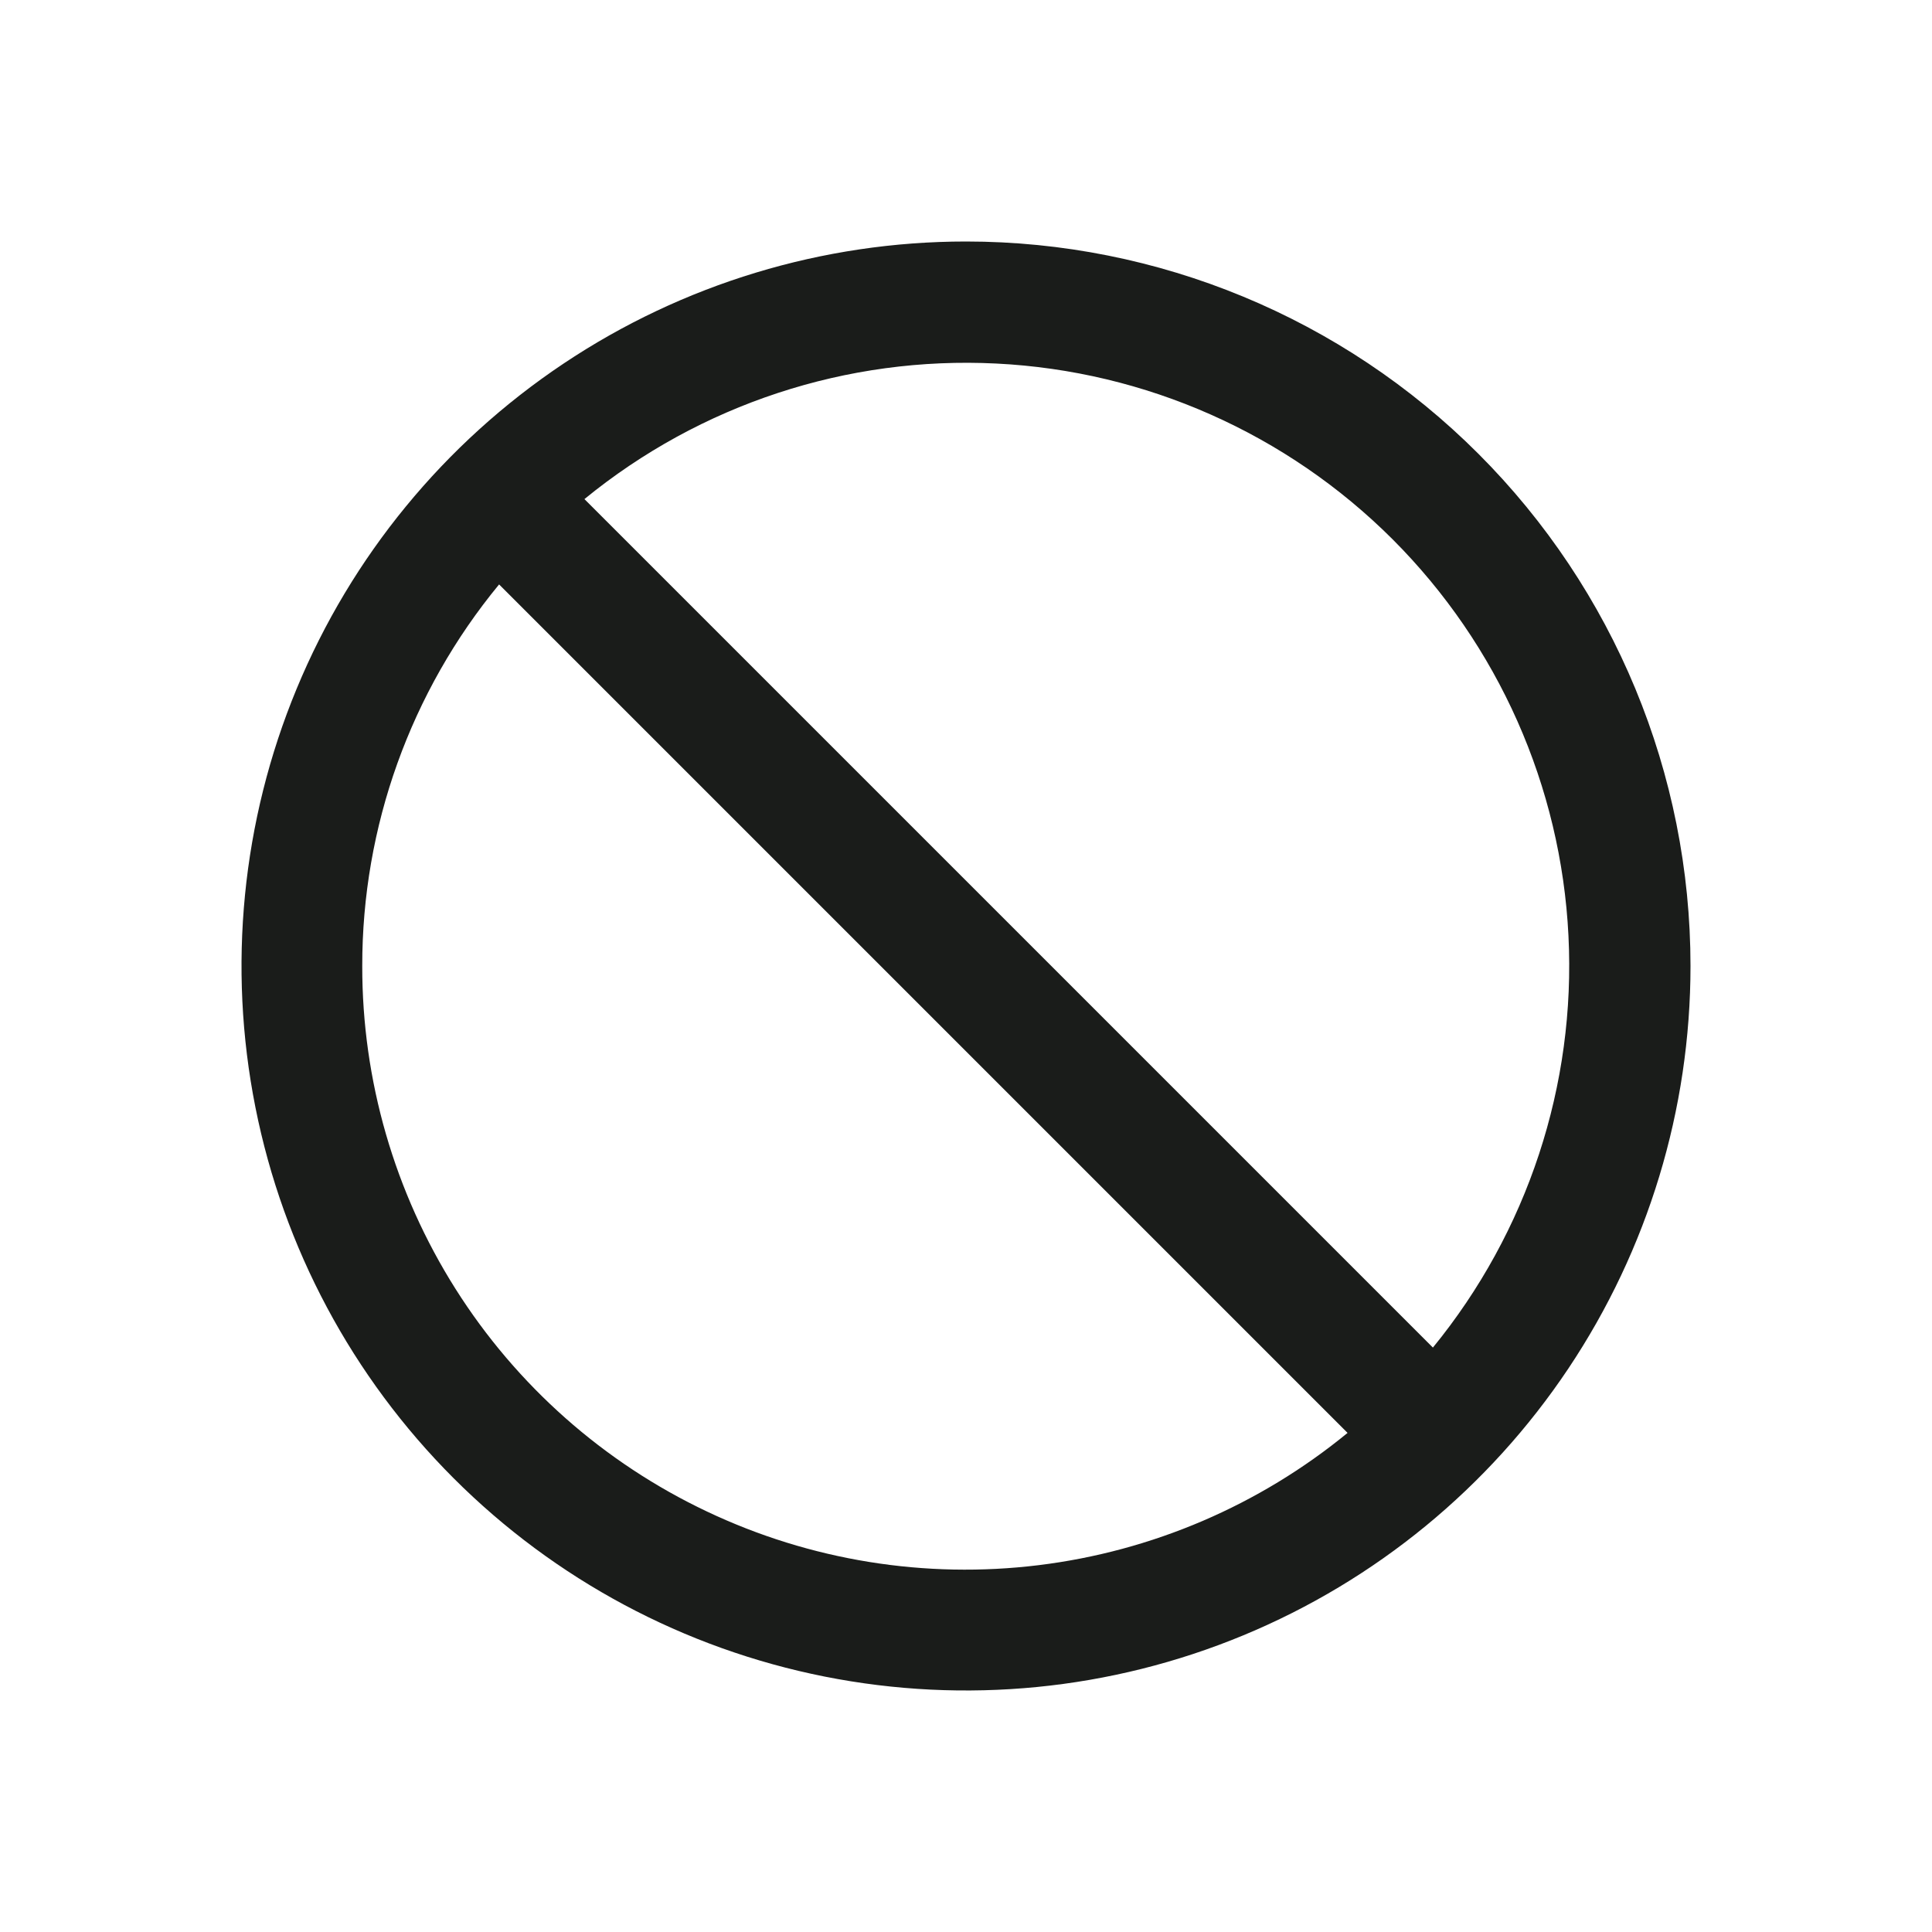 <svg width="24" height="24" viewBox="0 0 24 24" fill="none" xmlns="http://www.w3.org/2000/svg">
<path d="M12 3C10.22 3 8.48 3.528 7 4.517C5.52 5.506 4.366 6.911 3.685 8.556C3.004 10.2 2.826 12.01 3.173 13.756C3.52 15.502 4.377 17.105 5.636 18.364C6.895 19.623 8.498 20.48 10.244 20.827C11.99 21.174 13.8 20.996 15.444 20.315C17.089 19.634 18.494 18.48 19.483 17C20.472 15.52 21 13.78 21 12C21 9.613 20.052 7.324 18.364 5.636C16.676 3.948 14.387 3 12 3ZM4.5 12C4.498 10.27 5.1 8.594 6.2 7.26L16.74 17.8C15.643 18.7 14.312 19.27 12.903 19.443C11.494 19.616 10.065 19.385 8.783 18.777C7.5 18.17 6.416 17.21 5.658 16.01C4.9 14.81 4.498 13.419 4.5 12ZM17.8 16.74L7.26 6.2C8.698 5.024 10.521 4.423 12.376 4.516C14.232 4.608 15.986 5.387 17.3 6.7C18.613 8.014 19.392 9.768 19.484 11.624C19.577 13.479 18.976 15.302 17.8 16.74Z" fill="#1A1C1A"/>
</svg>
